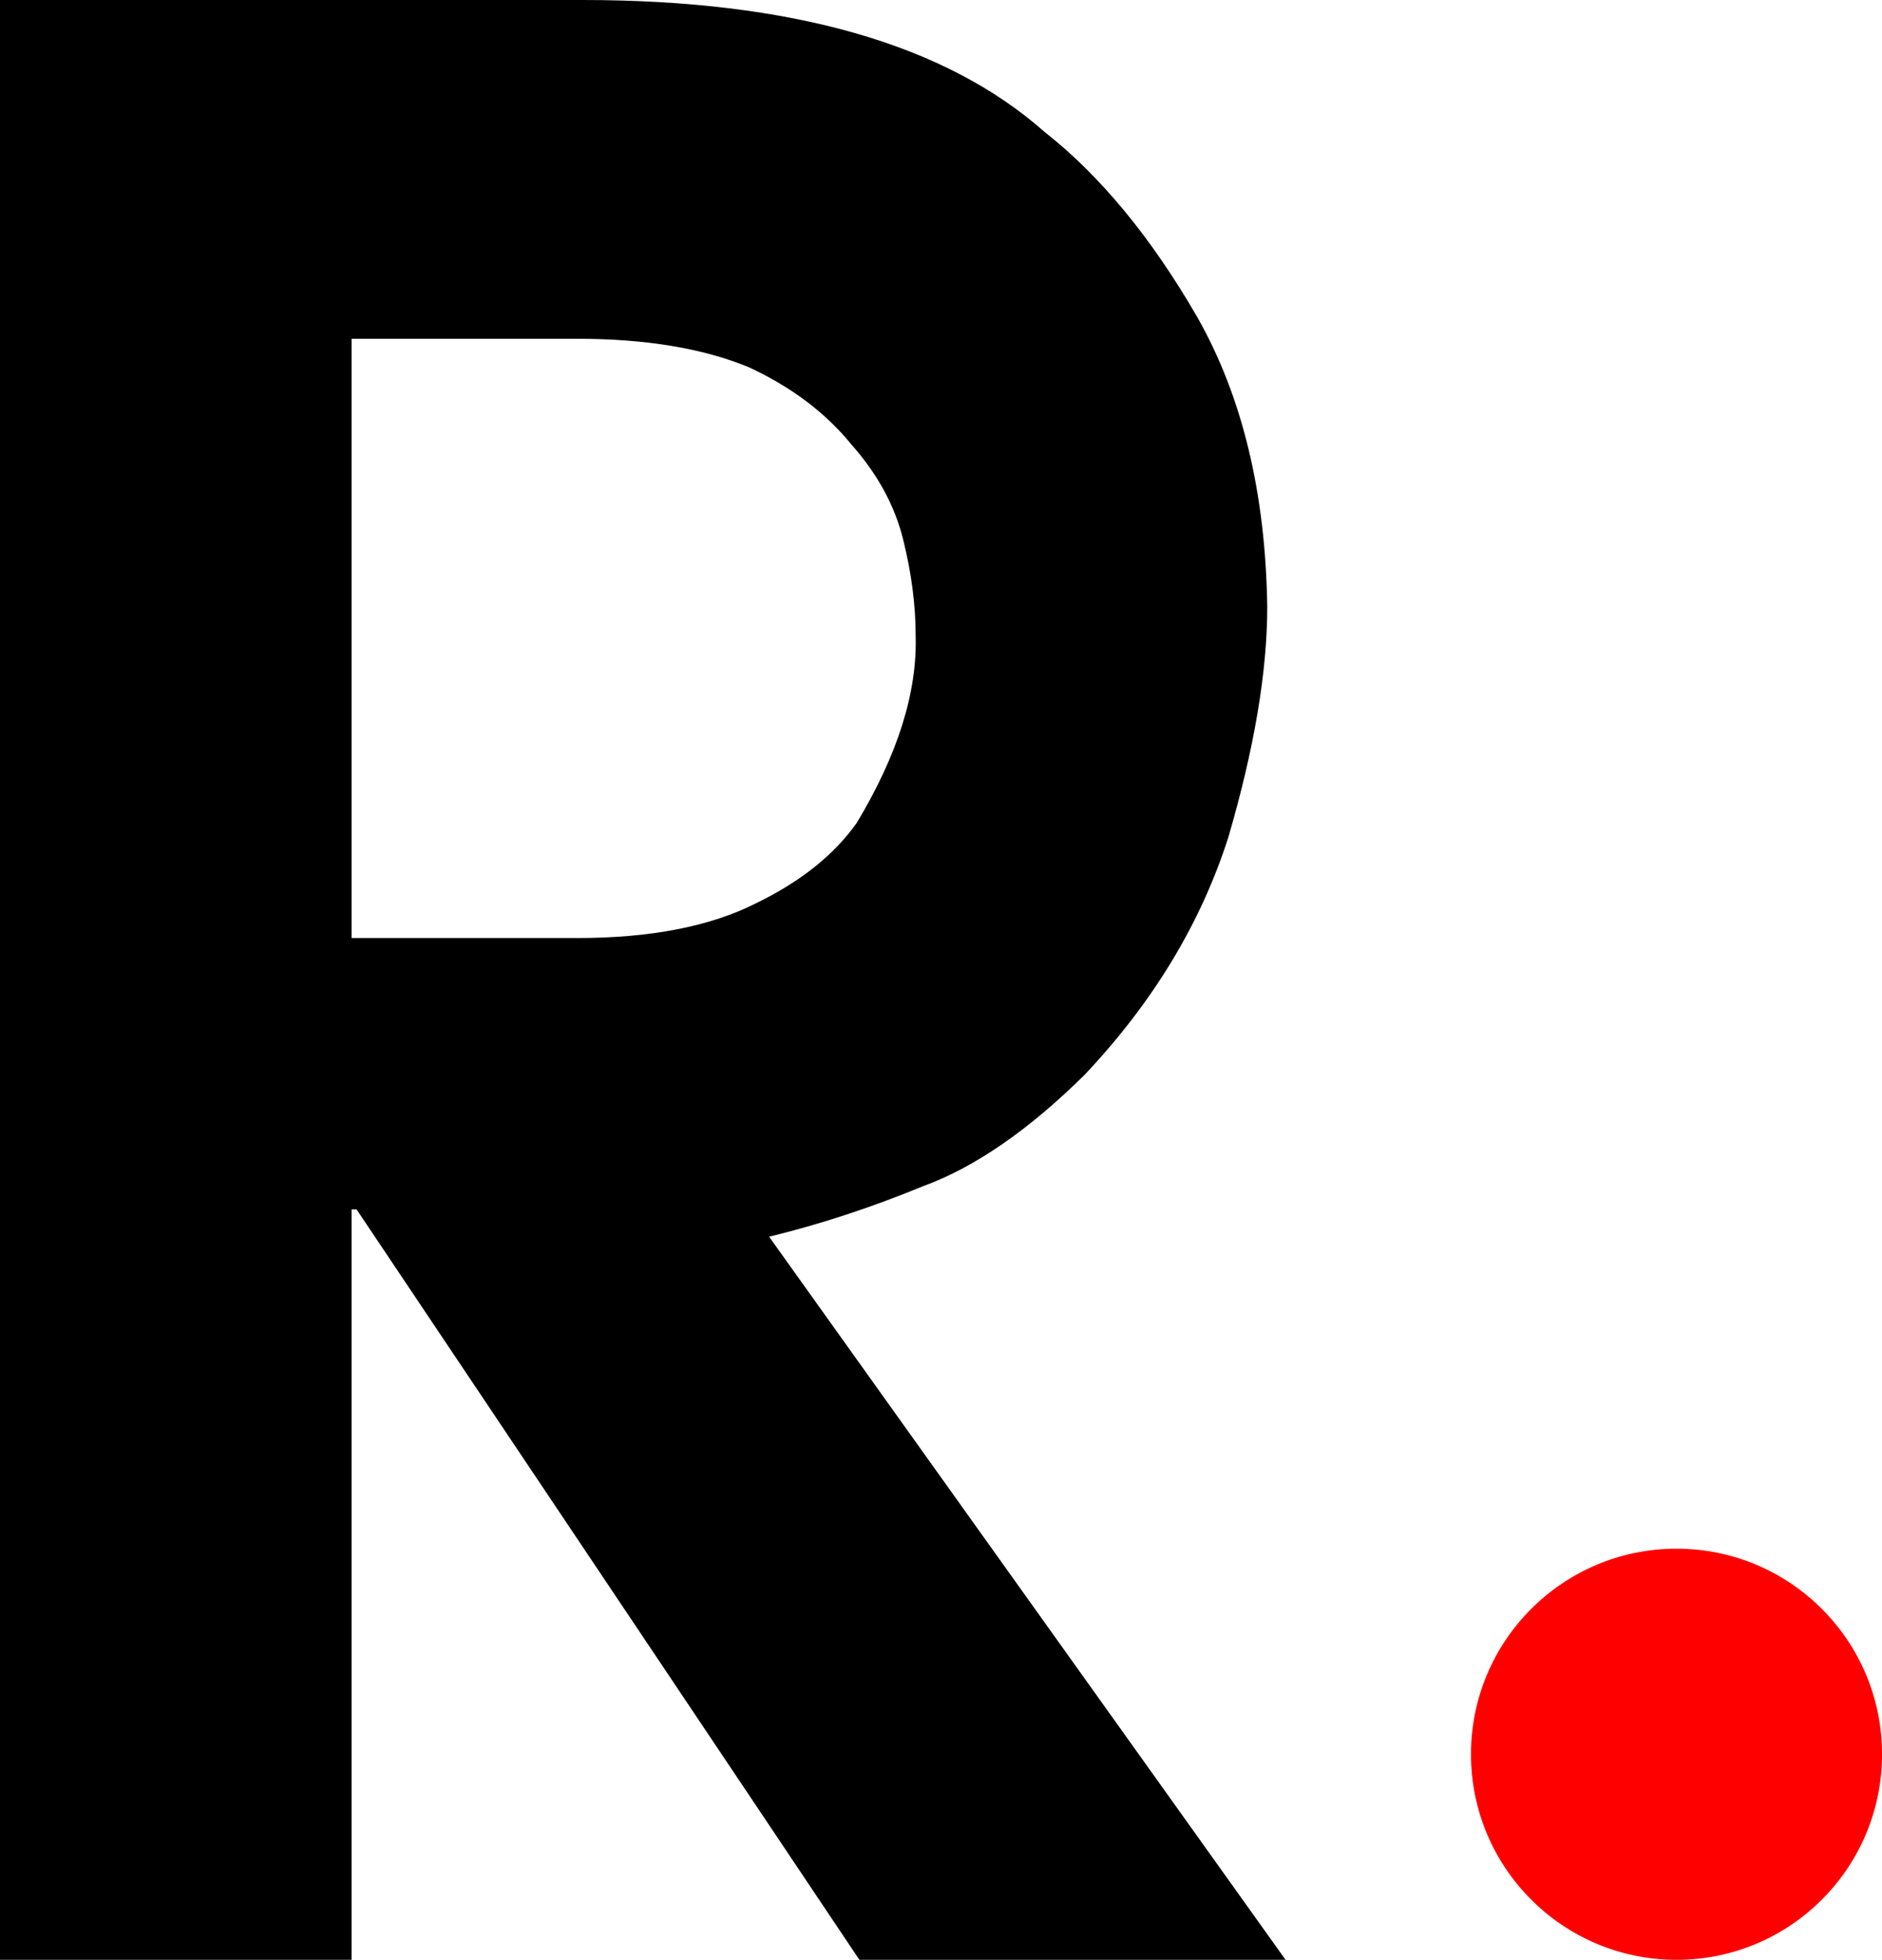 <?xml version="1.0" encoding="UTF-8"?>
<svg id="Layer_2" data-name="Layer 2" xmlns="http://www.w3.org/2000/svg" viewBox="0 0 463.35 482.39">
  <defs>
    <style>
      .cls-1 {
        fill: red;
      }
    </style>
  </defs>
  <g id="Layer_1-2" data-name="Layer 1">
    <g>
      <path d="M189.35,304.41c12.32-2.99,24.96-7.11,37.9-12.43,12.73-4.65,26-13.8,39.75-27.39,16.85-17.83,28.66-37.34,35.44-58.57,6.39-21.88,9.56-40.77,9.56-56.67-.42-28.04-6.16-51.81-17.25-71.33-11.3-19.54-23.82-34.73-37.57-45.54C232.71,10.81,194.79,0,143.4,0H0V482.39H86.56v-184.7h1.23l123.79,184.7h104.92l-127.14-177.98Zm-47.23-73.53h-55.56V83.39h55.56c16.85,0,30.95,2.34,42.27,7.01,10.49,4.88,18.94,11.25,25.3,19.1,6.39,7.22,10.6,14.98,12.66,23.27,2.06,8.29,3.08,16.14,3.08,23.57,.44,14.03-4.4,29.42-14.49,46.19-5.56,7.87-13.8,14.45-24.7,19.75-11.3,5.74-26.02,8.61-44.13,8.61Z"/>
      <circle class="cls-1" cx="412.76" cy="431.8" r="50.6"/>
    </g>
  </g>
</svg>